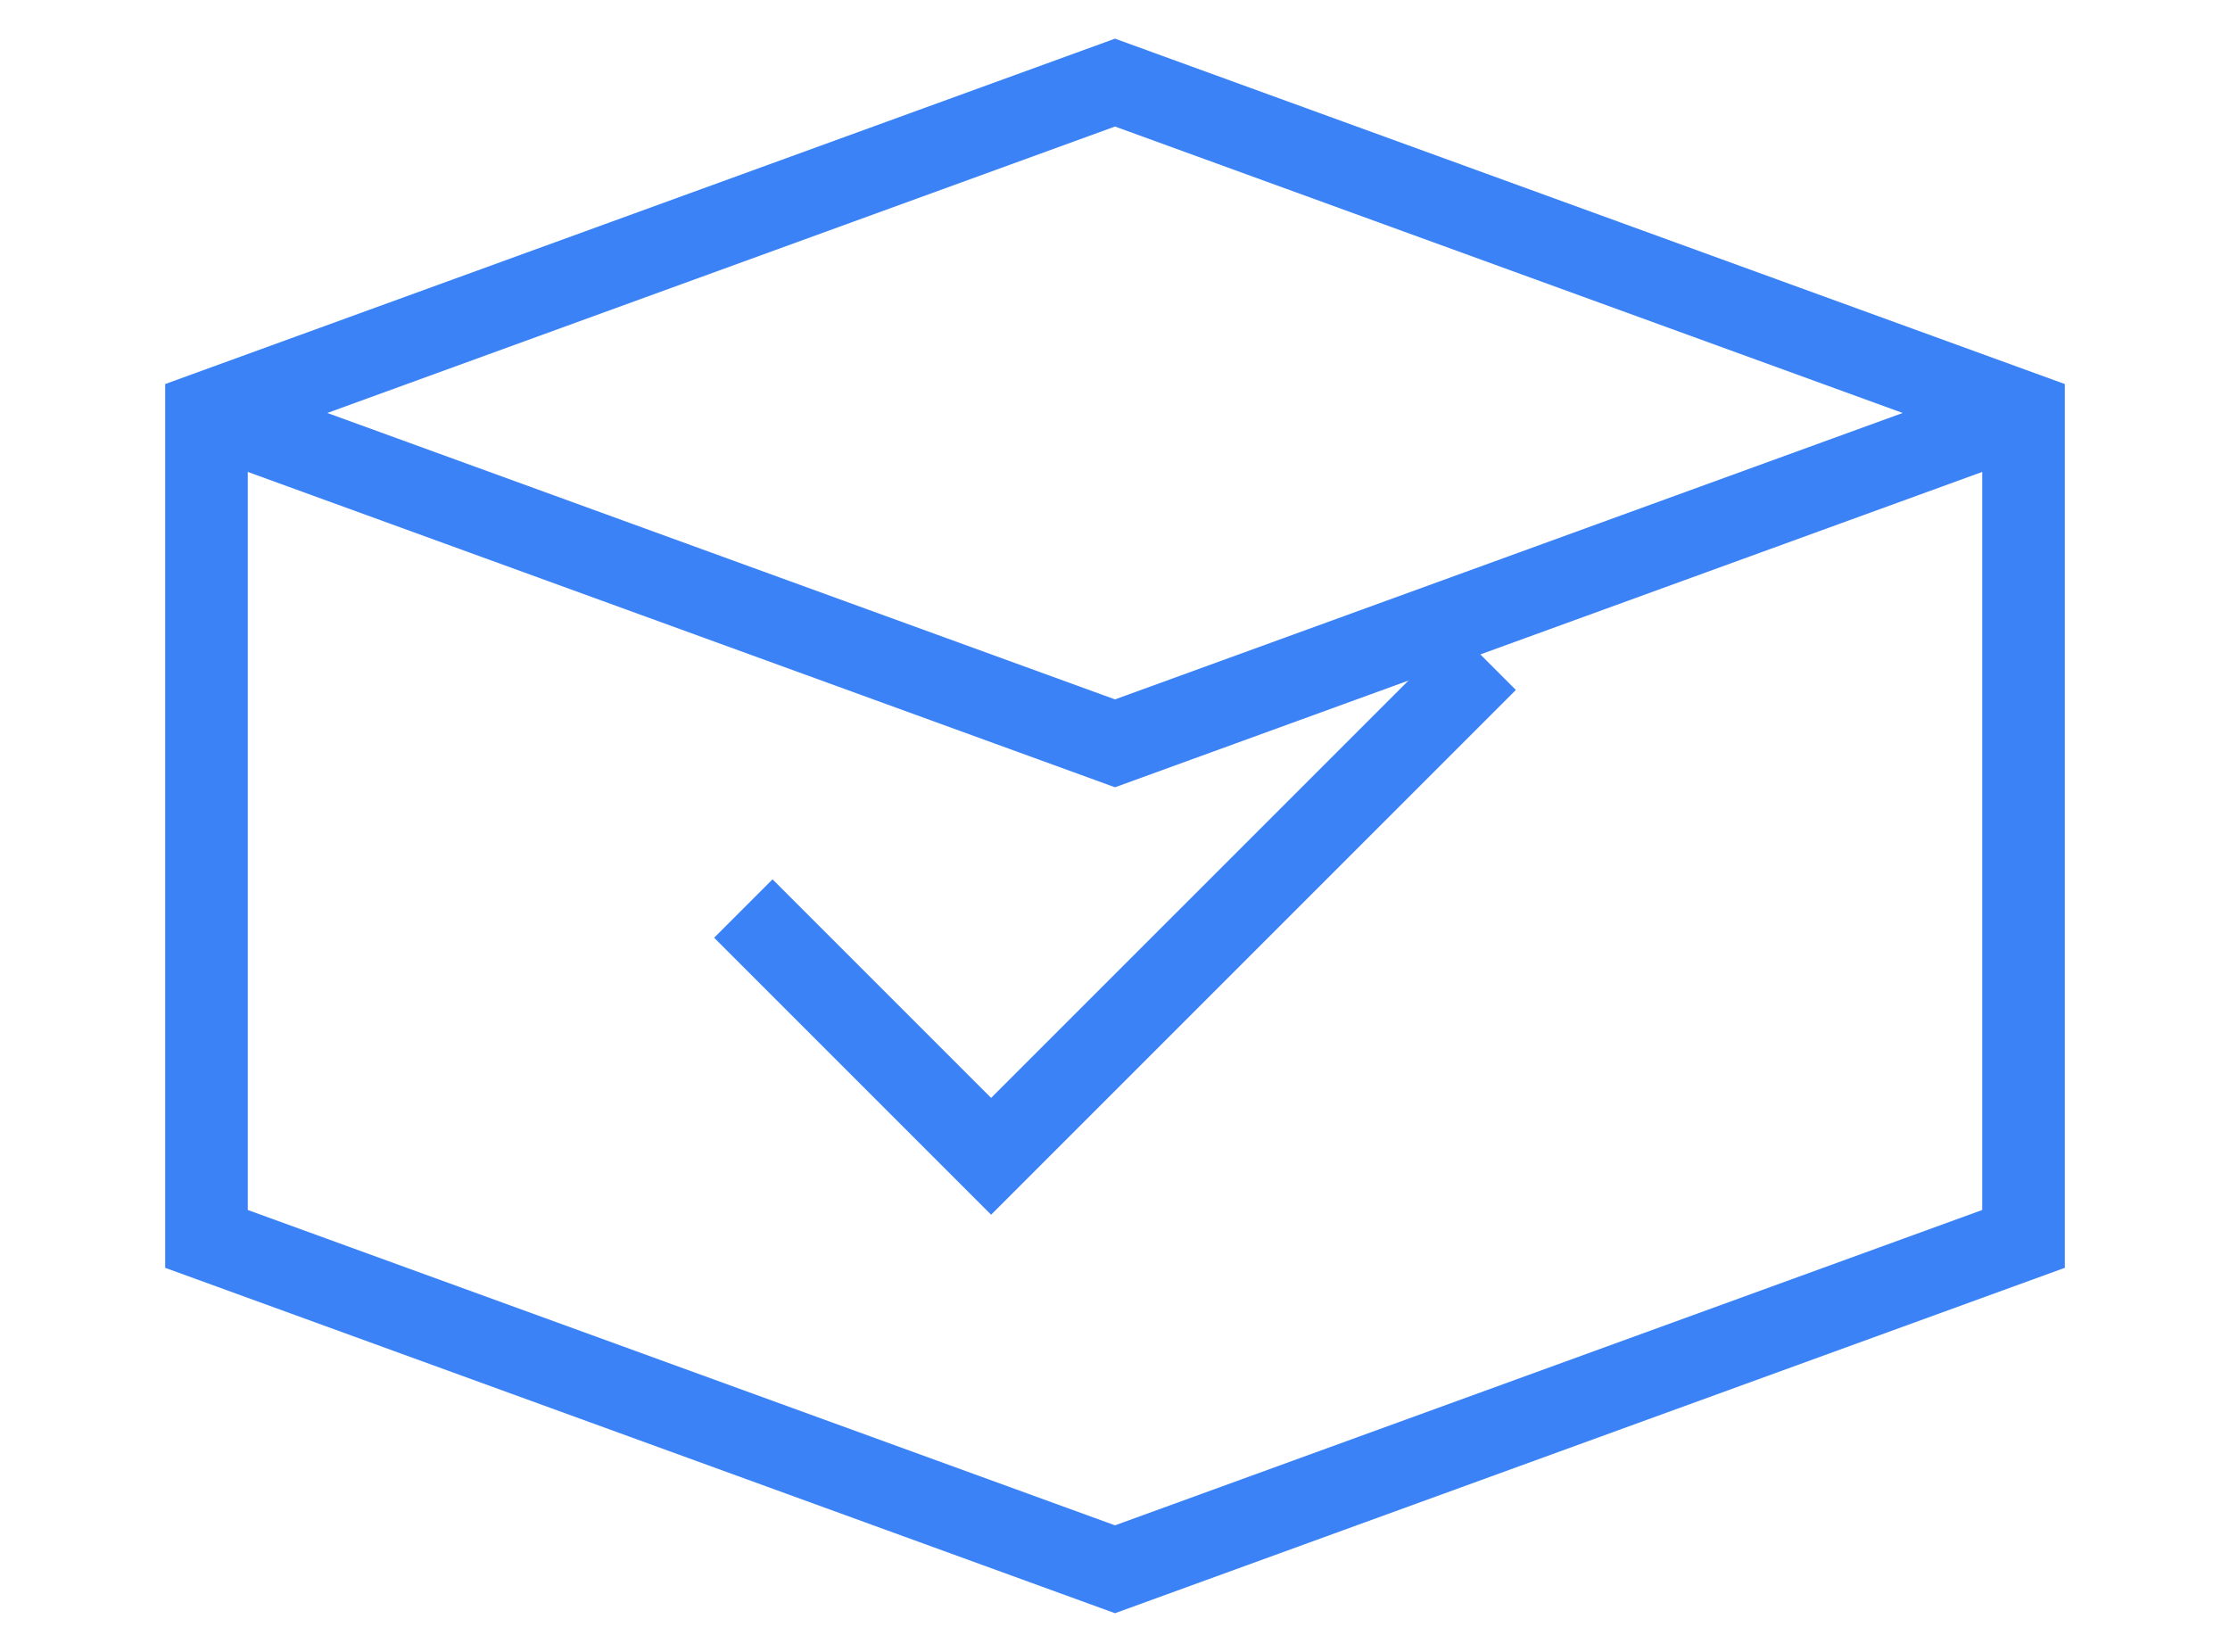 <svg viewBox="0 0 54 40" fill="none" xmlns="http://www.w3.org/2000/svg">
    <path
        d="M5 10L27 2L49 10V30L27 38L5 30V10Z"
        stroke="#3B82F6"
        stroke-width="2"
        fill="none"
    />
    <path
        d="M5 10L27 18L49 10"
        stroke="#3B82F6"
        stroke-width="2"
        fill="none"
    />
    <path
        d="M18 22L24 28L36 16"
        stroke="#3B82F6"
        stroke-width="2"
        fill="none"
    />
</svg>
